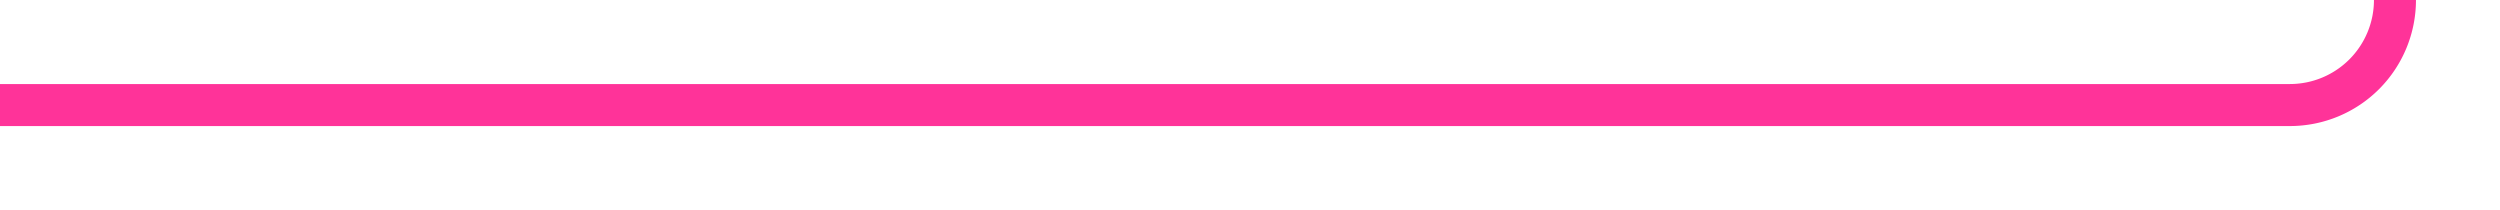 ﻿<?xml version="1.0" encoding="utf-8"?>
<svg version="1.1" xmlns:xlink="http://www.w3.org/1999/xlink" width="119px" height="10px" preserveAspectRatio="xMinYMid meet" viewBox="346 634  119 8" xmlns="http://www.w3.org/2000/svg">
  <path d="M 346 638  L 455 638  A 5 5 0 0 0 460 633 L 460 491  A 5 5 0 0 1 465 486 L 568 486  " stroke-width="2" stroke="#ff3399" fill="none" />
  <path d="M 567 493.6  L 574 486  L 567 478.4  L 567 493.6  Z " fill-rule="nonzero" fill="#ff3399" stroke="none" />
</svg>